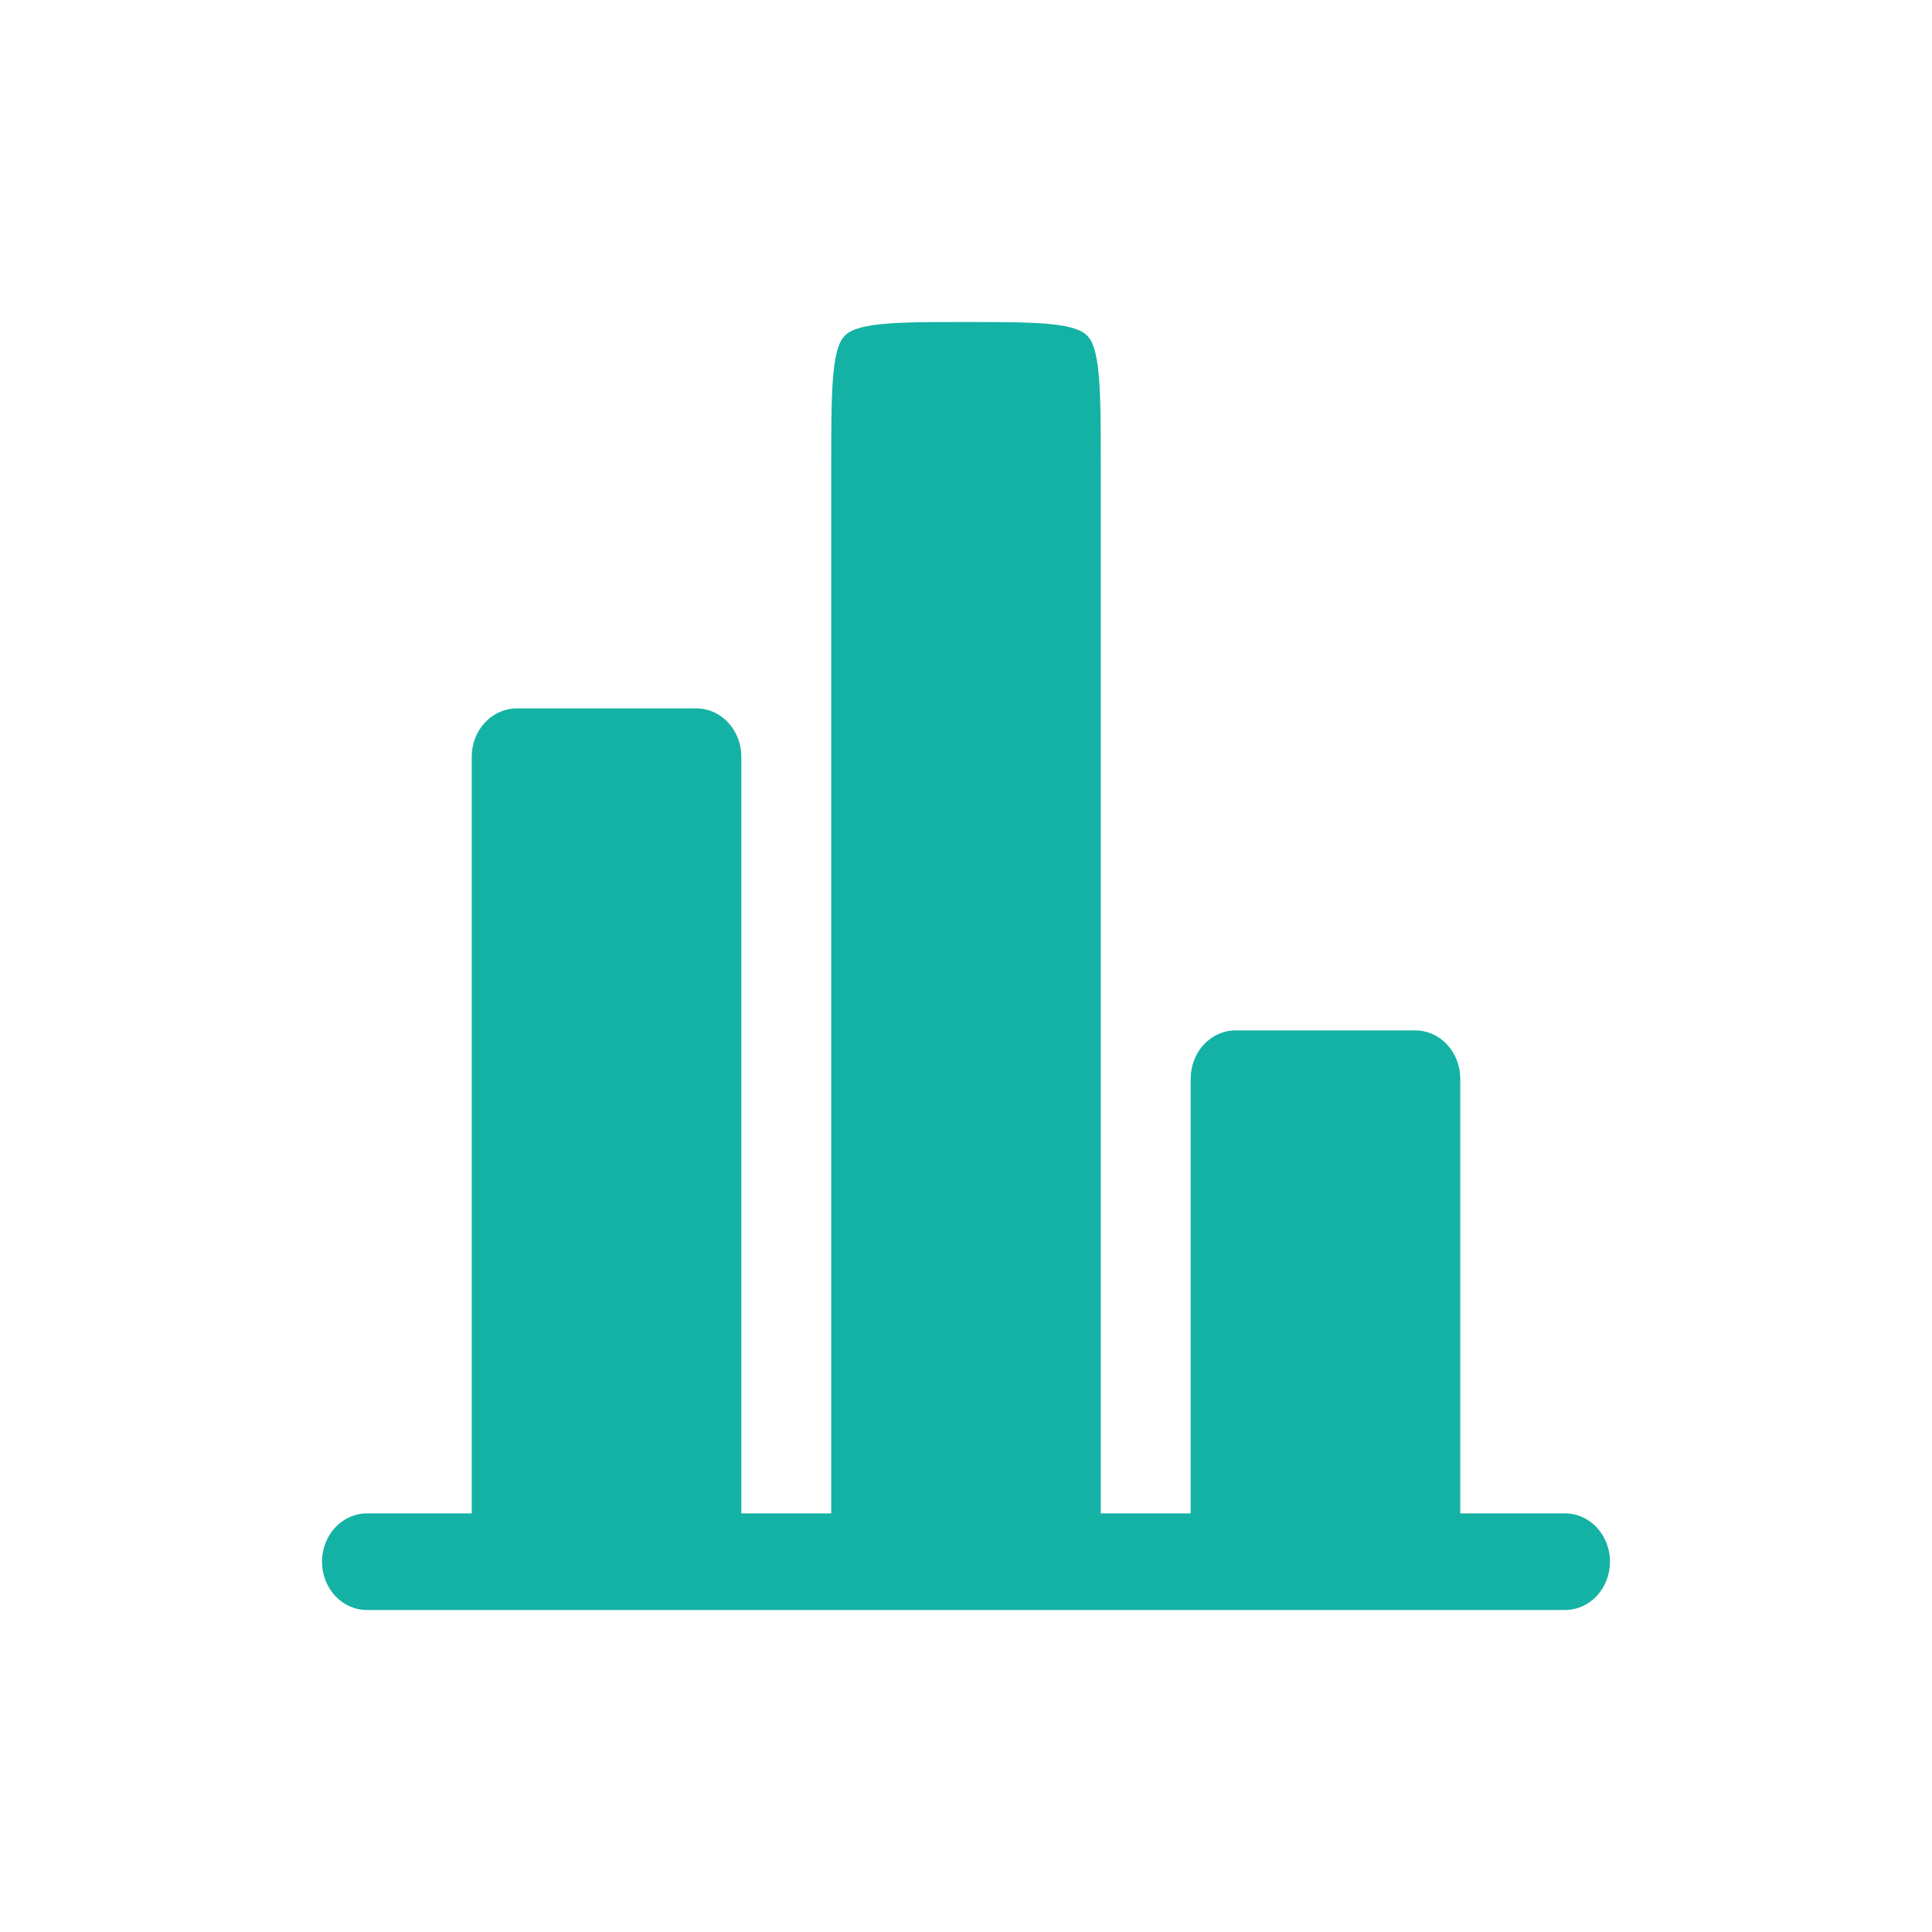 <svg width="24" height="24" viewBox="0 0 24 24" fill="none" xmlns="http://www.w3.org/2000/svg">
<path d="M18.14 13.4C18.14 13.241 18.081 13.088 17.976 12.976C17.871 12.863 17.729 12.8 17.581 12.8H15.349C15.201 12.8 15.059 12.863 14.954 12.976C14.85 13.088 14.791 13.241 14.791 13.4V18.8H13.674V5.8C13.674 5.218 13.673 4.84 13.639 4.563C13.606 4.303 13.553 4.222 13.511 4.176C13.468 4.13 13.392 4.074 13.15 4.038C12.892 4.002 12.542 4 12 4C11.458 4 11.107 4.002 10.85 4.038C10.608 4.074 10.532 4.13 10.489 4.176C10.447 4.222 10.394 4.303 10.361 4.563C10.327 4.841 10.326 5.218 10.326 5.8V18.8H9.209V9.4C9.209 9.241 9.15 9.088 9.046 8.976C8.941 8.863 8.799 8.8 8.651 8.8H6.419C6.271 8.8 6.129 8.863 6.024 8.976C5.919 9.088 5.86 9.241 5.86 9.4V18.8H4.558C4.41 18.8 4.268 18.863 4.163 18.976C4.059 19.088 4 19.241 4 19.4C4 19.559 4.059 19.712 4.163 19.824C4.268 19.937 4.41 20 4.558 20H19.442C19.59 20 19.732 19.937 19.837 19.824C19.941 19.712 20 19.559 20 19.4C20 19.241 19.941 19.088 19.837 18.976C19.732 18.863 19.59 18.8 19.442 18.8H18.14V13.4Z" fill="#13B2A4"/>
</svg>
